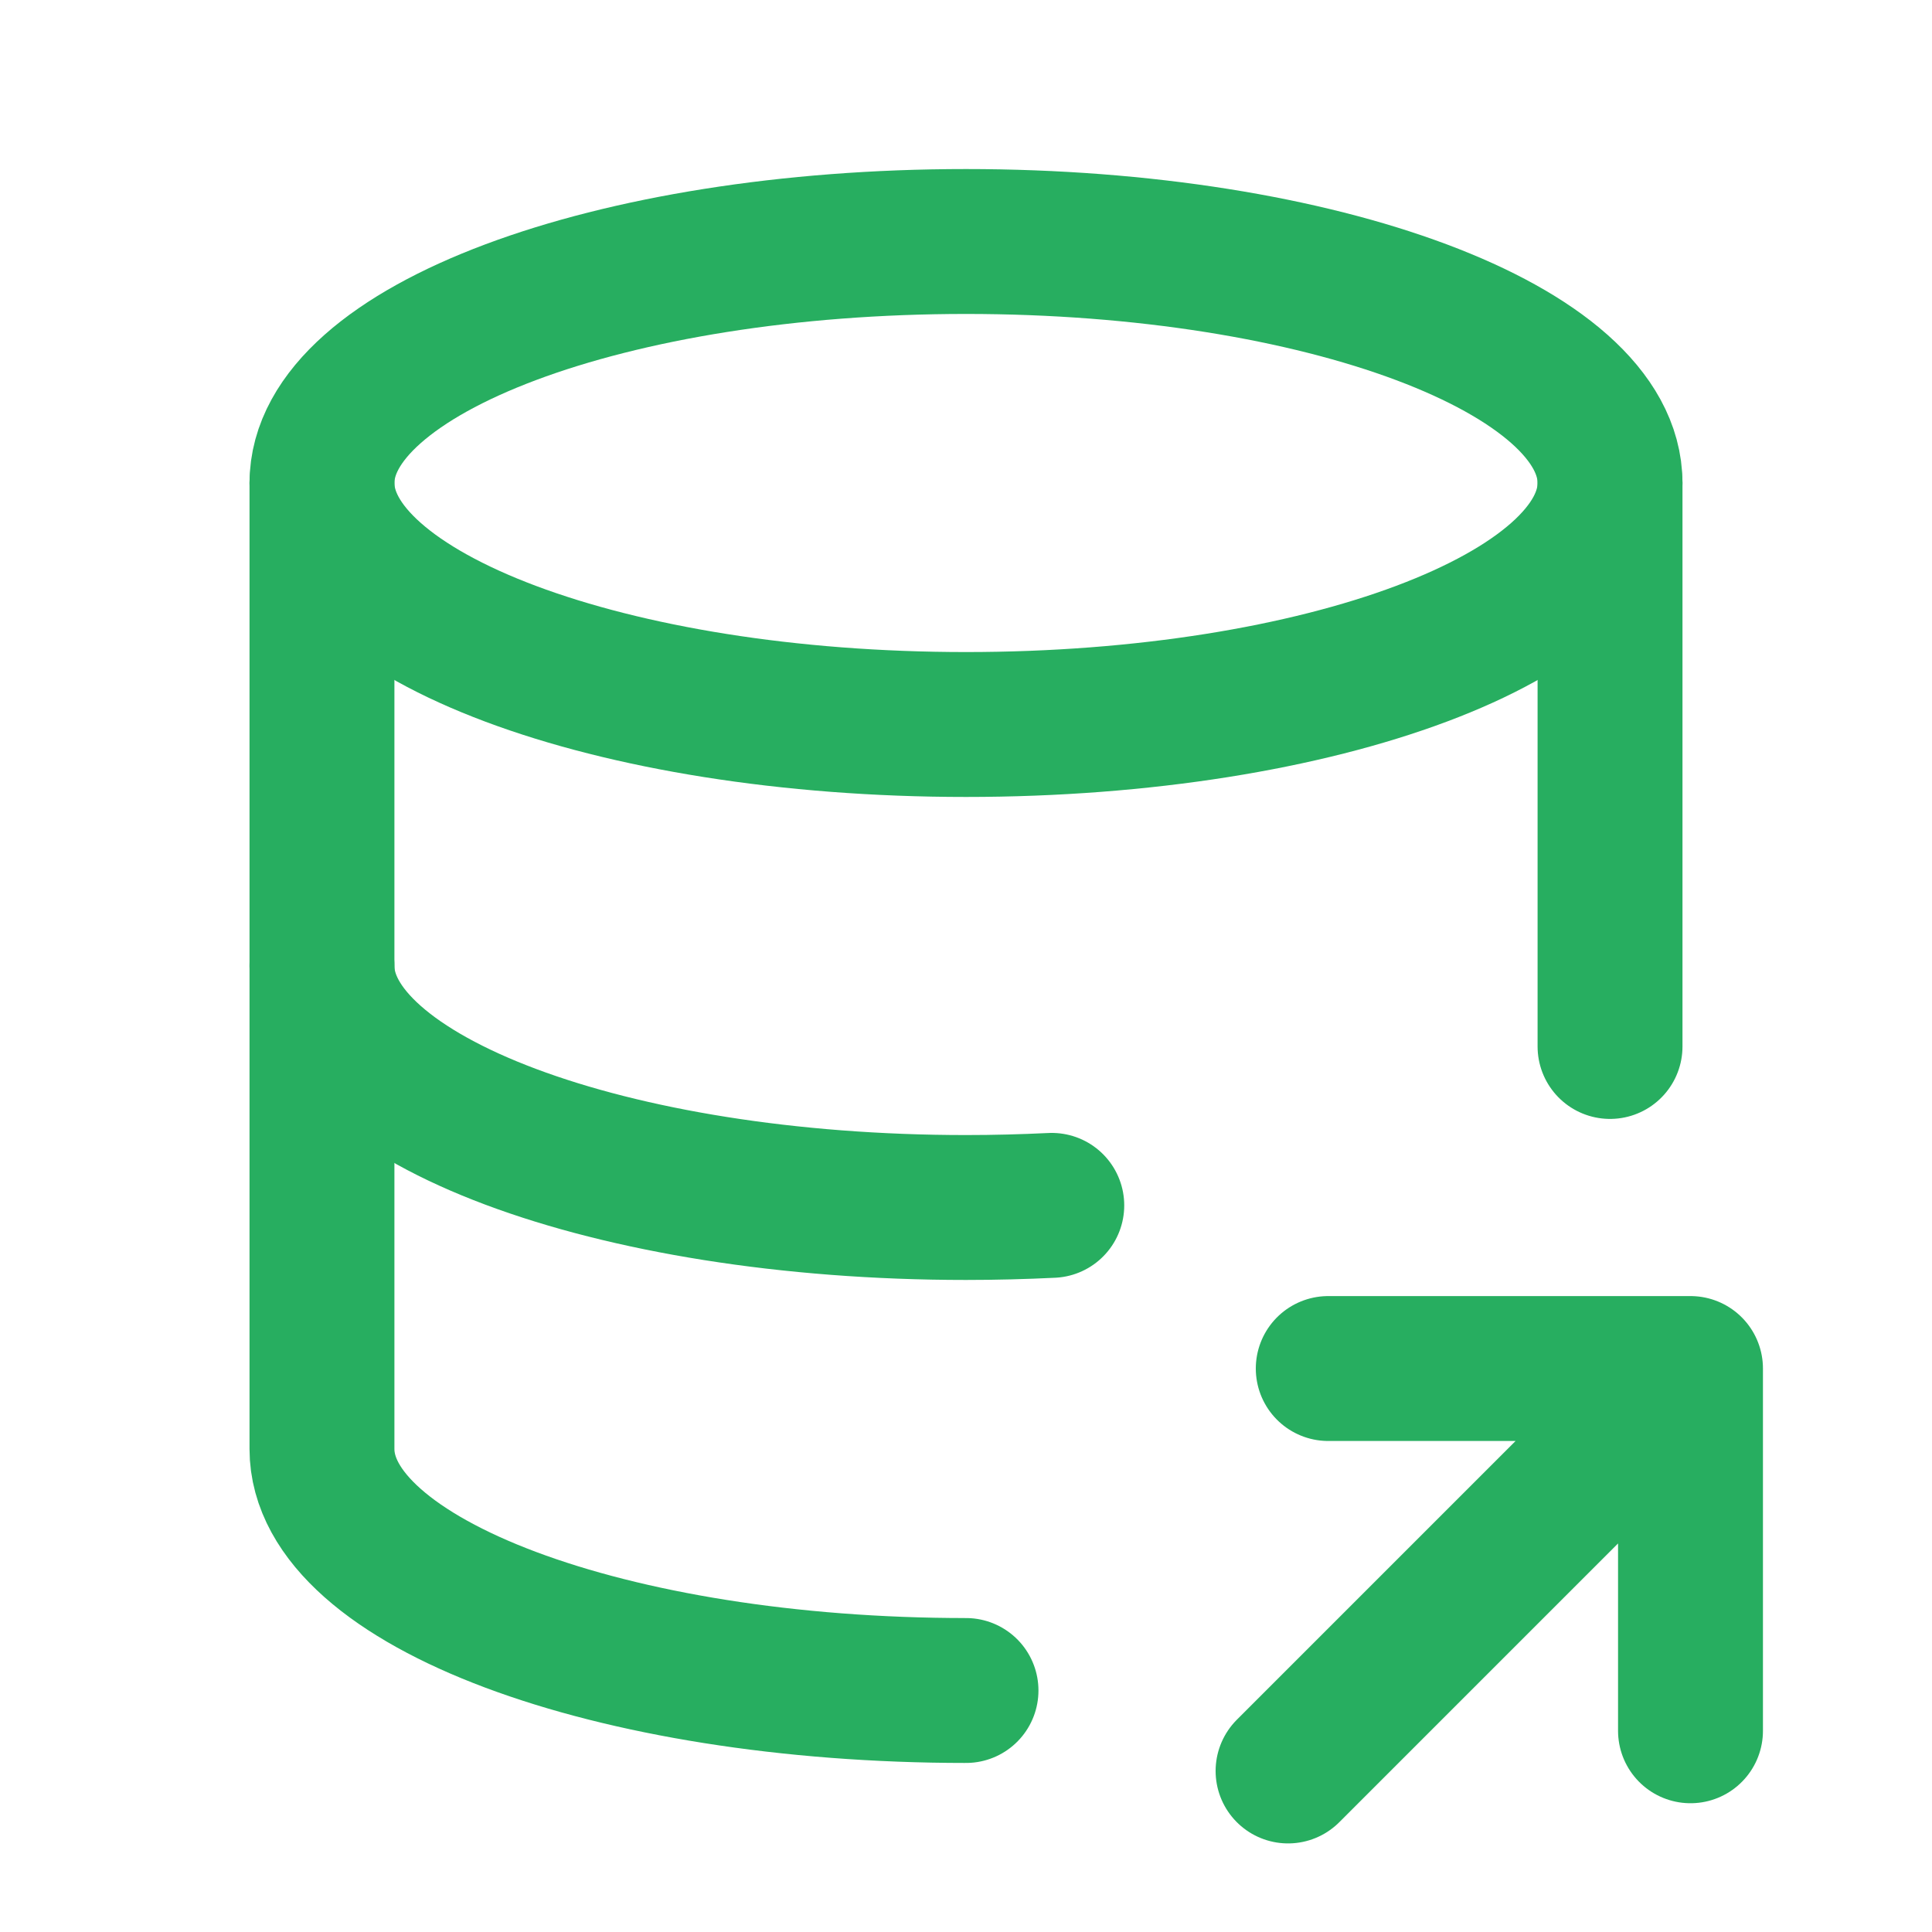 <svg width="20" height="20" viewBox="0 0 20 20" fill="none" xmlns="http://www.w3.org/2000/svg">
<path d="M3.333 5C3.333 6.381 6.319 7.5 10 7.5C13.682 7.5 16.667 6.381 16.667 5C16.667 3.619 13.682 2.5 10 2.5C6.319 2.5 3.333 3.619 3.333 5Z" stroke="#27AE60" stroke-width="1.5" stroke-linecap="round" stroke-linejoin="round"/>
<path d="M3.333 5V10C3.333 11.381 6.319 12.5 10 12.5C10.301 12.5 10.597 12.492 10.888 12.478M16.667 10.833V5" stroke="#27AE60" stroke-width="1.5" stroke-linecap="round" stroke-linejoin="round"/>
<path d="M3.333 10V15C3.333 16.381 6.319 17.5 10 17.5M13.334 18.333L17.5 14.167M17.5 14.167V17.917M17.5 14.167H13.75" stroke="#27AE60" stroke-width="1.5" stroke-linecap="round" stroke-linejoin="round"/>
</svg>
